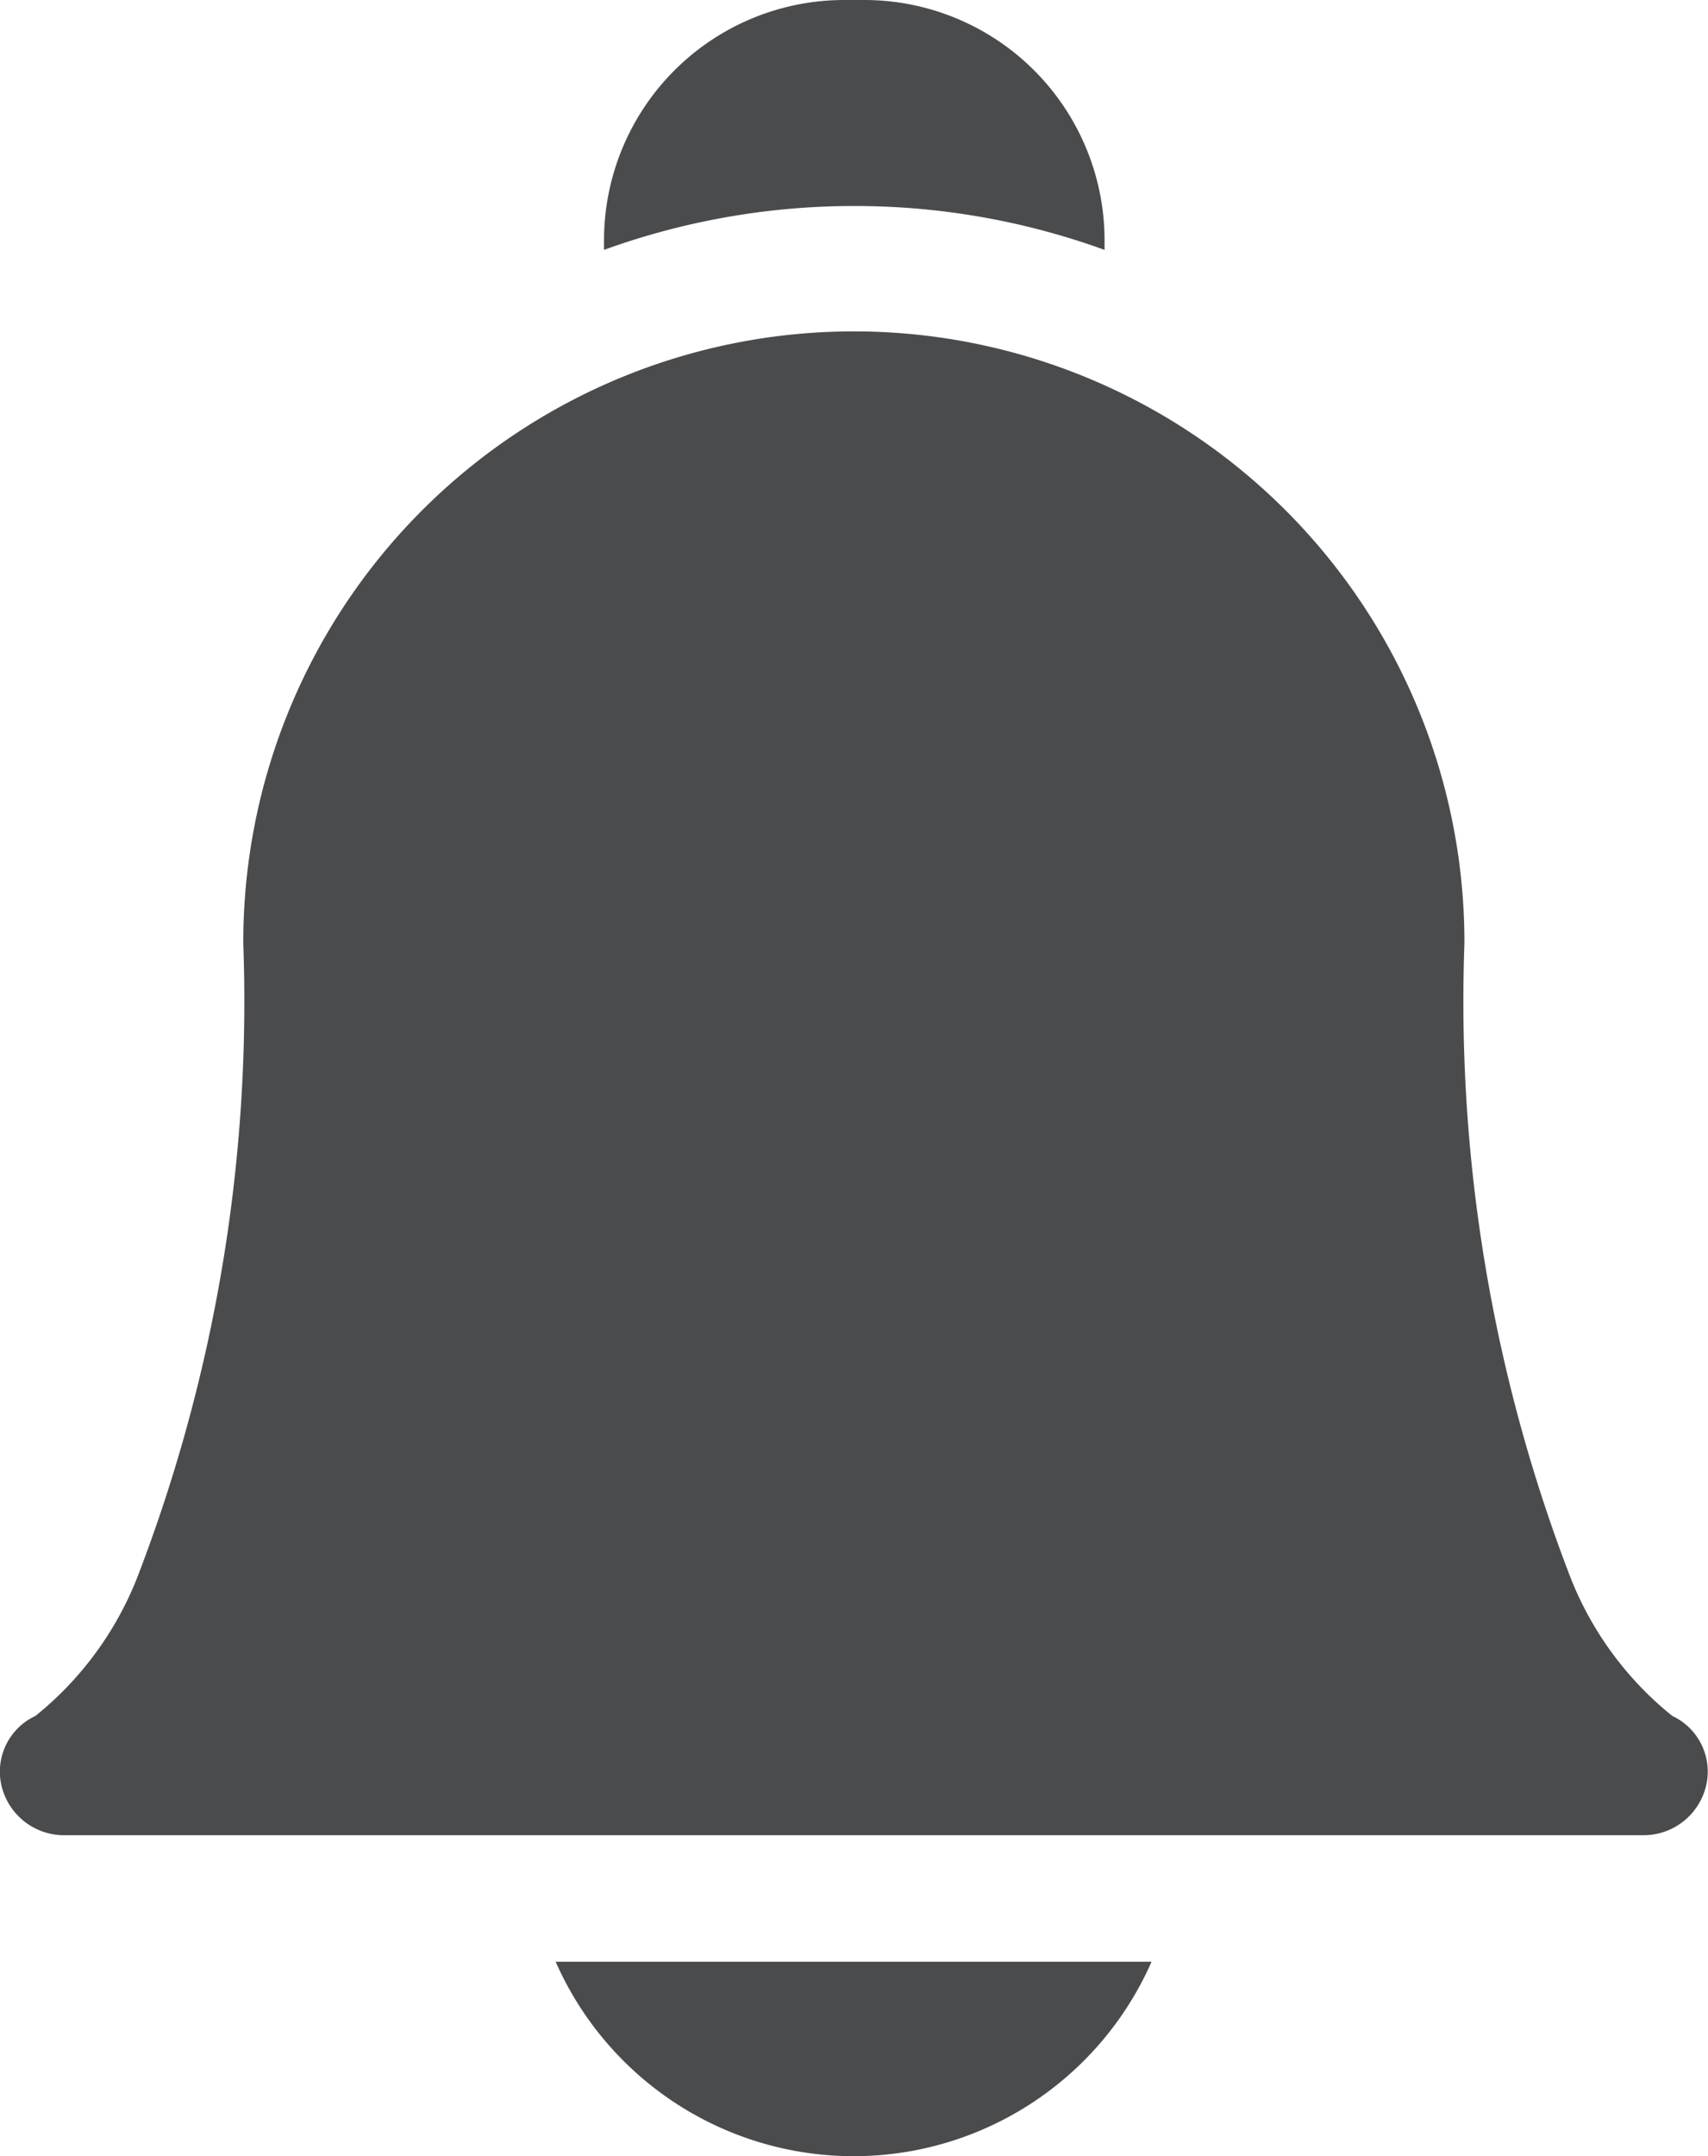 <svg xmlns="http://www.w3.org/2000/svg" width="17.727" height="22.367" viewBox="0 0 17.727 22.367">
  <g id="Group_8081" data-name="Group 8081" transform="translate(-28 -286)">
    <g id="_003-bell" data-name="003-bell" transform="translate(28 286)">
      <path id="Path_10149" data-name="Path 10149" d="M184.9,465.044a3.379,3.379,0,0,0,6.185,0Z" transform="translate(-179.133 -444.695)" fill="#4a4b4d"/>
      <path id="Path_10150" data-name="Path 10150" d="M198.872,2.137a7.6,7.6,0,0,1,2.6.455v-.1A2.494,2.494,0,0,0,198.975,0h-.206a2.494,2.494,0,0,0-2.492,2.492v.1A7.615,7.615,0,0,1,198.872,2.137Z" transform="translate(-190.008 0)" fill="#4a4b4d"/>
      <path id="Path_10151" data-name="Path 10151" d="M70.067,94.423H53.687a.668.668,0,0,1-.658-.512.637.637,0,0,1,.351-.725,3.476,3.476,0,0,0,1.058-1.438,16.615,16.615,0,0,0,1.1-6.575,6.337,6.337,0,0,1,12.674-.025c0,.008,0,.017,0,.025a16.615,16.615,0,0,0,1.1,6.575,3.475,3.475,0,0,0,1.058,1.438.637.637,0,0,1,.35.725A.668.668,0,0,1,70.067,94.423Zm.315-1.232h0Z" transform="translate(-53.013 -75.386)" fill="#4a4b4d"/>
    </g>
  </g>
</svg>

